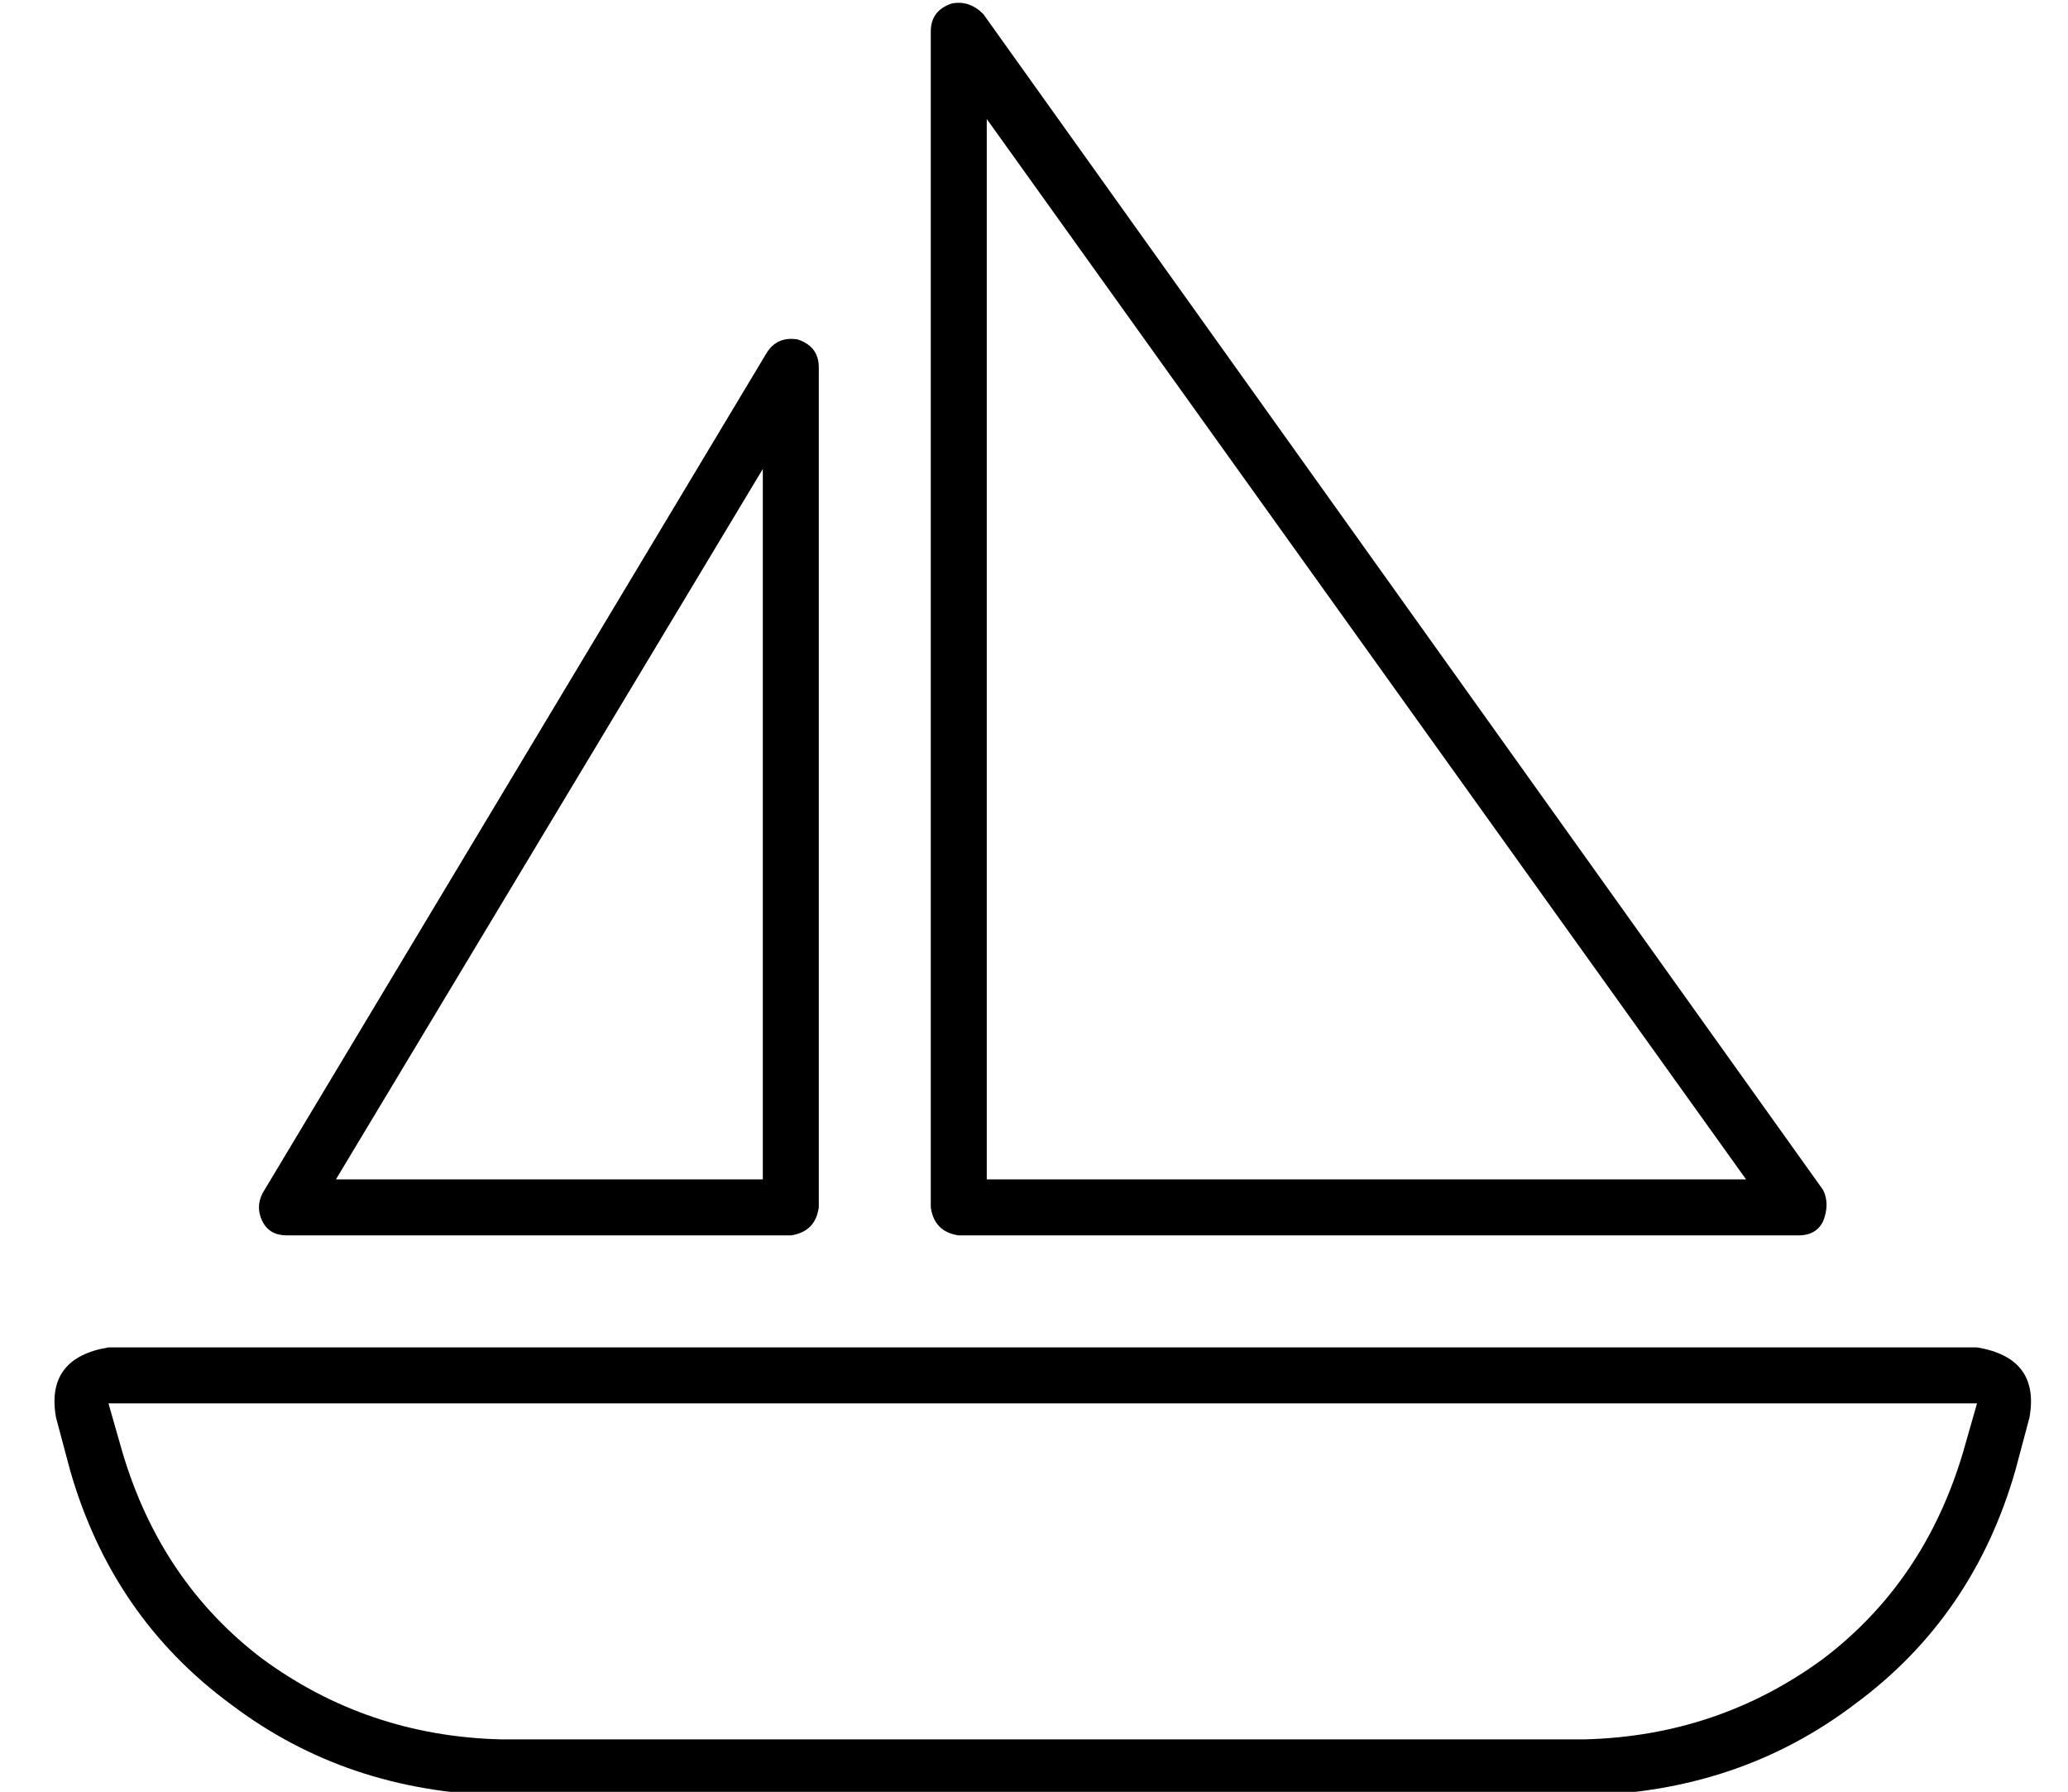 <?xml version="1.0" standalone="no"?>
<!DOCTYPE svg PUBLIC "-//W3C//DTD SVG 1.1//EN" "http://www.w3.org/Graphics/SVG/1.1/DTD/svg11.dtd" >
<svg xmlns="http://www.w3.org/2000/svg" xmlns:xlink="http://www.w3.org/1999/xlink" version="1.1" viewBox="-10 -40 591 512">
   <path fill="currentColor"
d="M271 -36q-4 -4 -9 -3q-6 2 -6 8v336v0q1 7 8 8h240v0q5 0 7 -4q2 -5 0 -9l-240 -336v0zM272 297v-303v303v-303l217 303v0h-217v0zM218 57q-6 -1 -9 4l-144 240v0q-2 4 0 8t7 4h144v0q7 -1 8 -8v-240v0q0 -6 -6 -8v0zM86 297l122 -203l-122 203l122 -203v203v0h-122v0z
M555 361l-4 14l4 -14l-4 14q-11 37 -40 59q-30 22 -68 23h-310v0q-38 -1 -68 -23q-29 -22 -40 -59l-4 -14v0h534v0zM21 345q-18 3 -15 20l4 15v0q12 42 46 67q33 25 77 26h310v0q44 -1 77 -26q34 -25 46 -67l4 -15v0q3 -17 -15 -20h-534v0z" />
</svg>
